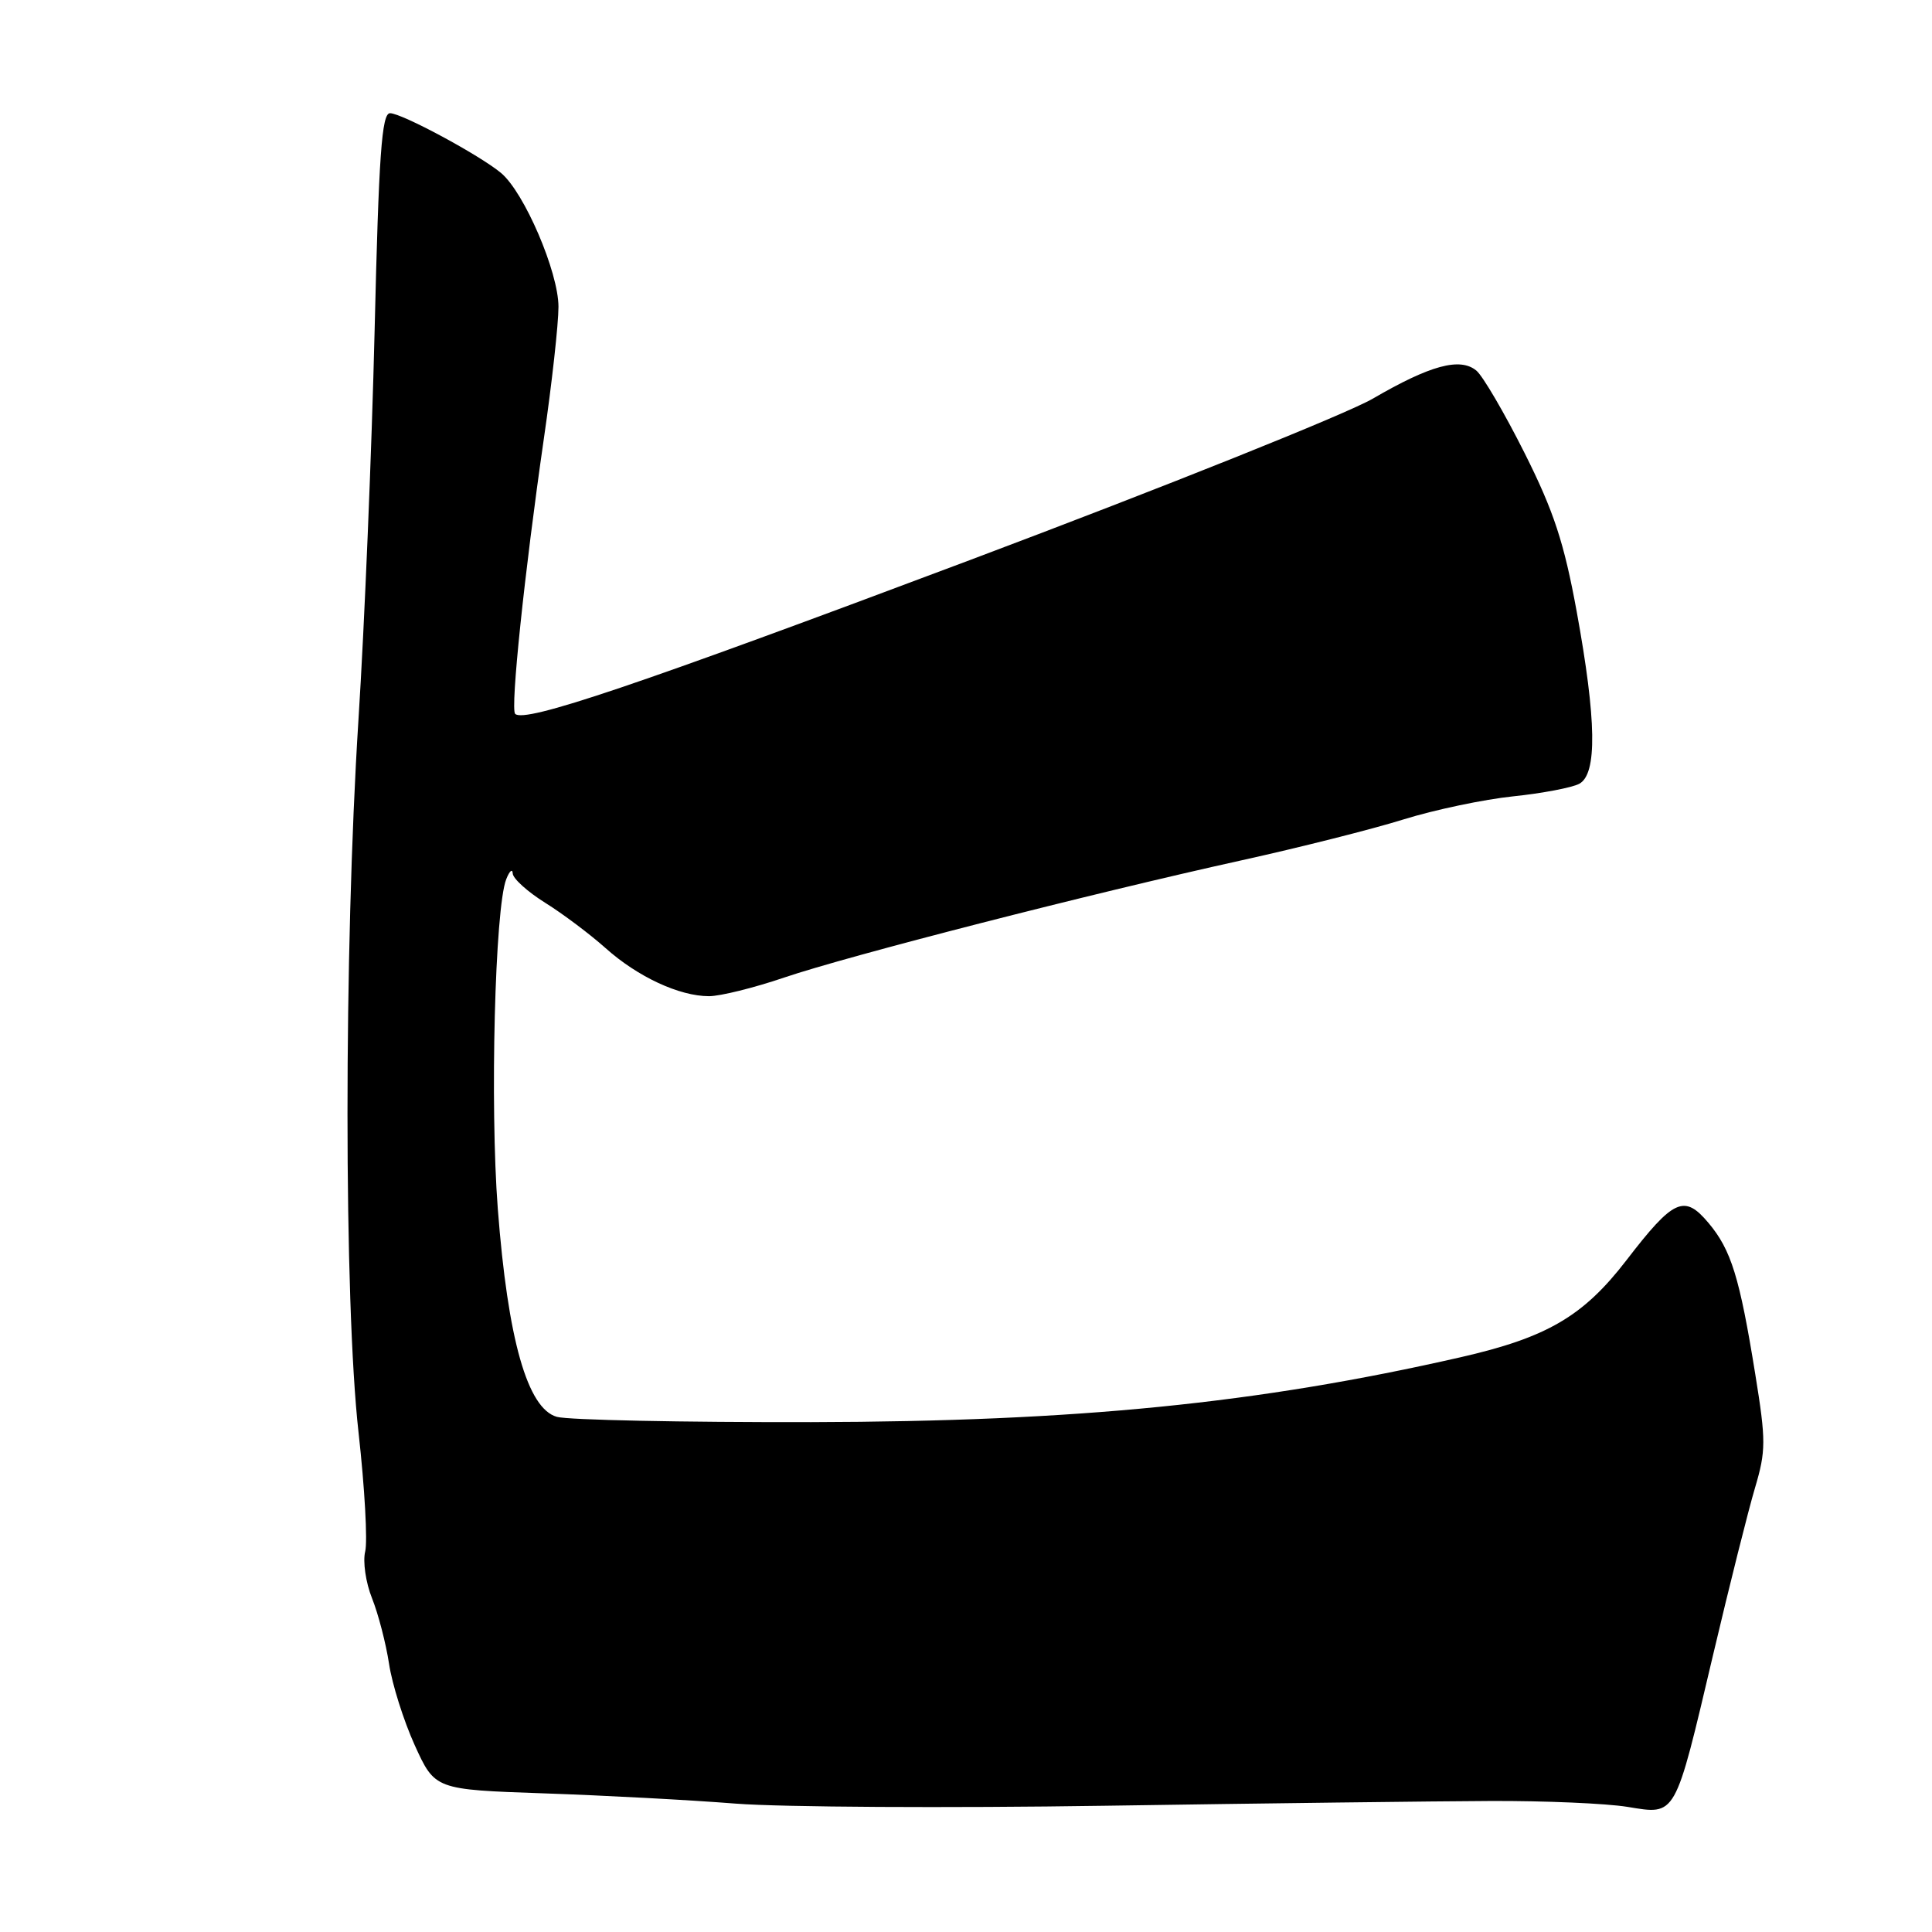<?xml version="1.0" encoding="UTF-8" standalone="no"?>
<!DOCTYPE svg PUBLIC "-//W3C//DTD SVG 1.1//EN" "http://www.w3.org/Graphics/SVG/1.1/DTD/svg11.dtd" >
<svg xmlns="http://www.w3.org/2000/svg" xmlns:xlink="http://www.w3.org/1999/xlink" version="1.1" viewBox="0 0 256 256">
 <g >
 <path fill="currentColor"
d=" M 197.50 238.64 C 204.65 238.61 212.82 238.96 215.65 239.42 C 222.16 240.48 221.87 240.99 226.99 219.29 C 229.17 210.05 231.67 200.09 232.55 197.14 C 234.00 192.25 234.01 190.91 232.59 182.14 C 230.51 169.23 229.39 165.62 226.38 162.04 C 223.17 158.22 221.76 158.86 215.51 166.99 C 209.79 174.42 204.99 177.23 193.50 179.85 C 166.66 185.97 142.74 188.36 107.50 188.44 C 90.45 188.47 75.28 188.16 73.79 187.74 C 69.89 186.65 67.29 177.51 65.96 160.16 C 64.91 146.45 65.58 120.27 67.08 116.50 C 67.51 115.40 67.90 115.06 67.94 115.74 C 67.97 116.42 69.91 118.17 72.25 119.63 C 74.59 121.09 78.18 123.79 80.23 125.62 C 84.49 129.43 90.01 132.00 93.95 132.00 C 95.43 132.00 99.92 130.89 103.91 129.53 C 112.39 126.65 144.43 118.43 164.50 114.00 C 172.20 112.30 181.88 109.86 186.00 108.57 C 190.12 107.29 196.65 105.92 200.50 105.52 C 204.35 105.12 208.29 104.37 209.25 103.86 C 211.66 102.58 211.55 95.45 208.92 81.03 C 207.25 71.90 205.88 67.73 202.01 60.02 C 199.35 54.72 196.48 49.82 195.63 49.11 C 193.47 47.32 189.52 48.39 181.91 52.82 C 178.38 54.87 154.35 64.50 128.50 74.22 C 84.43 90.79 69.50 95.84 68.26 94.59 C 67.61 93.94 69.50 75.87 72.06 58.15 C 73.13 50.81 74.00 42.93 74.00 40.65 C 74.00 36.06 69.47 25.49 66.39 22.92 C 63.58 20.57 53.24 15.00 51.68 15.00 C 50.58 15.00 50.19 20.57 49.64 43.75 C 49.26 59.56 48.30 82.85 47.49 95.50 C 45.56 125.97 45.56 172.43 47.51 189.83 C 48.33 197.16 48.72 204.25 48.39 205.58 C 48.06 206.91 48.46 209.70 49.30 211.79 C 50.13 213.87 51.14 217.77 51.55 220.46 C 51.95 223.14 53.48 227.99 54.95 231.24 C 57.63 237.13 57.63 237.13 72.07 237.63 C 80.00 237.90 91.45 238.51 97.50 238.99 C 103.55 239.46 125.60 239.59 146.50 239.27 C 167.40 238.95 190.35 238.67 197.50 238.64 Z "/>
</g>
</svg>